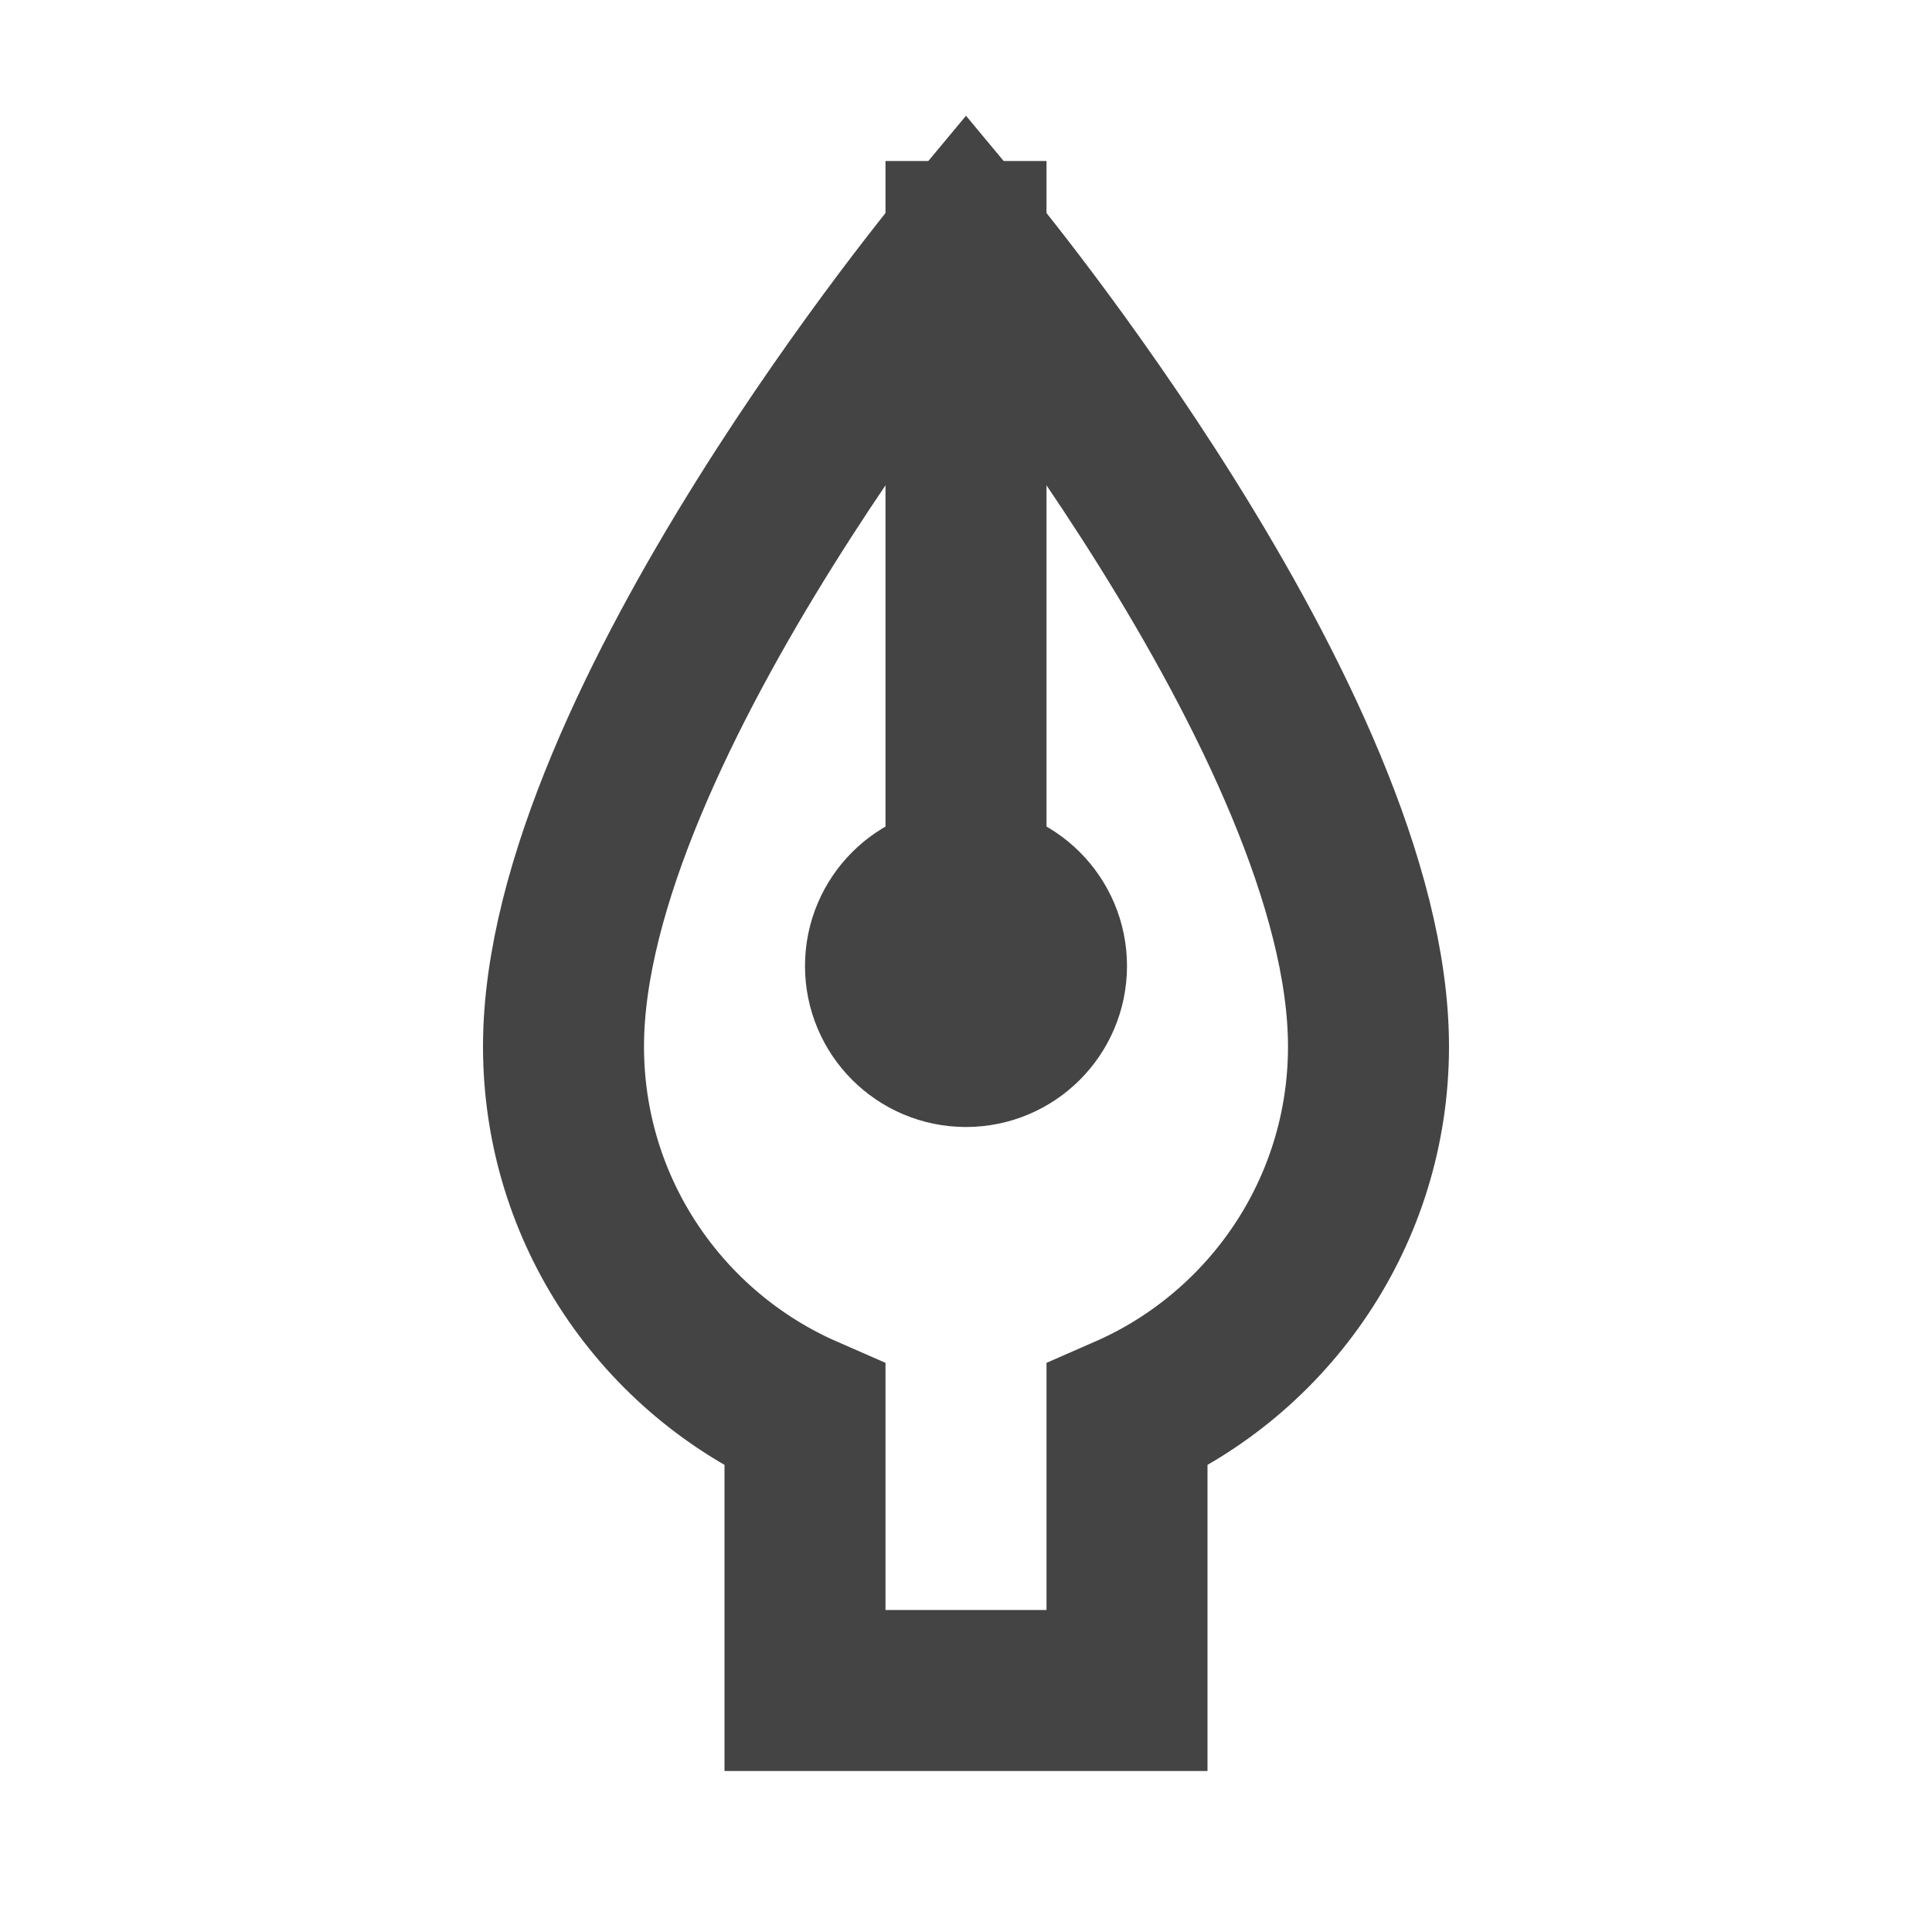 <svg width="24px" height="24px" viewBox="0 0 24 24" fill="none" xmlns="http://www.w3.org/2000/svg" aria-labelledby="penIconTitle" stroke="#444" stroke-width="2" stroke-linecap="square" stroke-linejoin="miter" color="#444"> <title id="penIconTitle">Pen</title> <path d="M14 17.584C15.766 16.812 17 15.05 17 13C17 9 12 3 12 3C12 3 7 9 7 13C7 15.05 8.234 16.812 10 17.584V21H14V17.584Z"/> <path d="M12 3V11"/> <circle cx="12" cy="12" r="1"/> </svg>